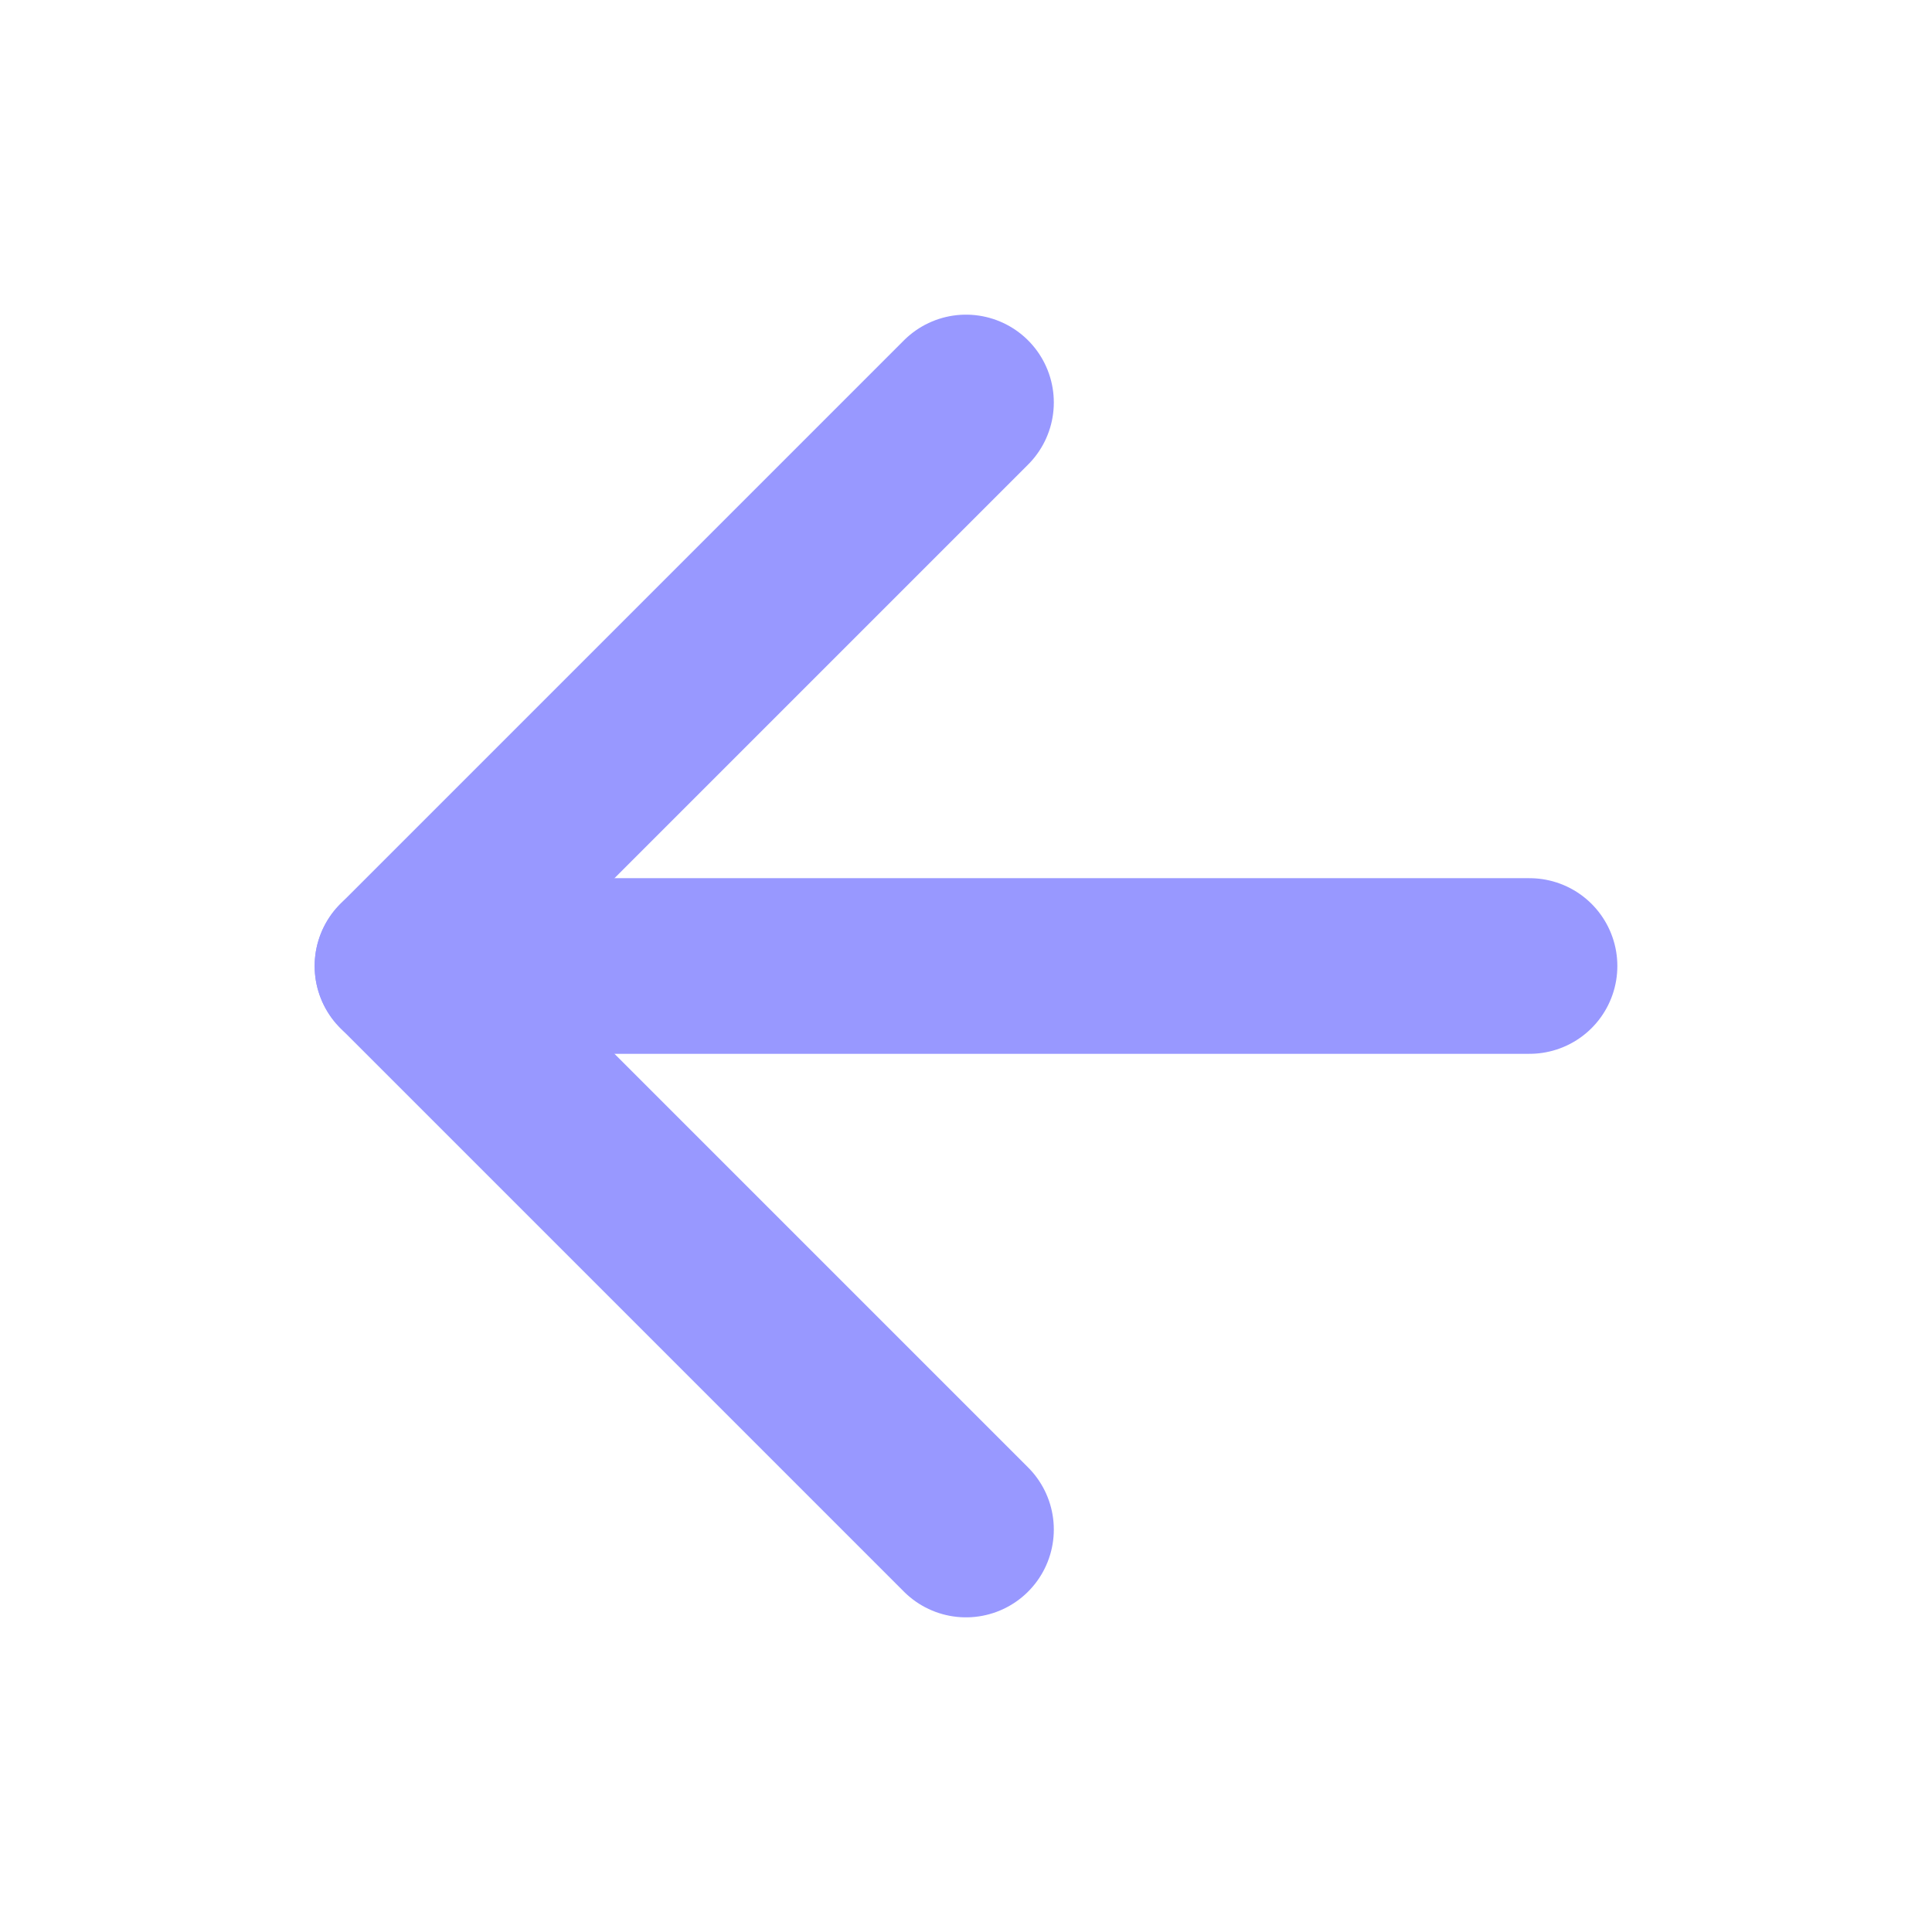 <svg width="22" height="22" viewBox="0 0 22 22" fill="none" xmlns="http://www.w3.org/2000/svg">
<path d="M17.417 11L4.583 11" stroke="#9898FF" stroke-width="2" stroke-linecap="round" stroke-linejoin="round"/>
<path d="M11 17.417L4.583 11L11 4.583" stroke="#9898FF" stroke-width="2" stroke-linecap="round" stroke-linejoin="round"/>
</svg>

